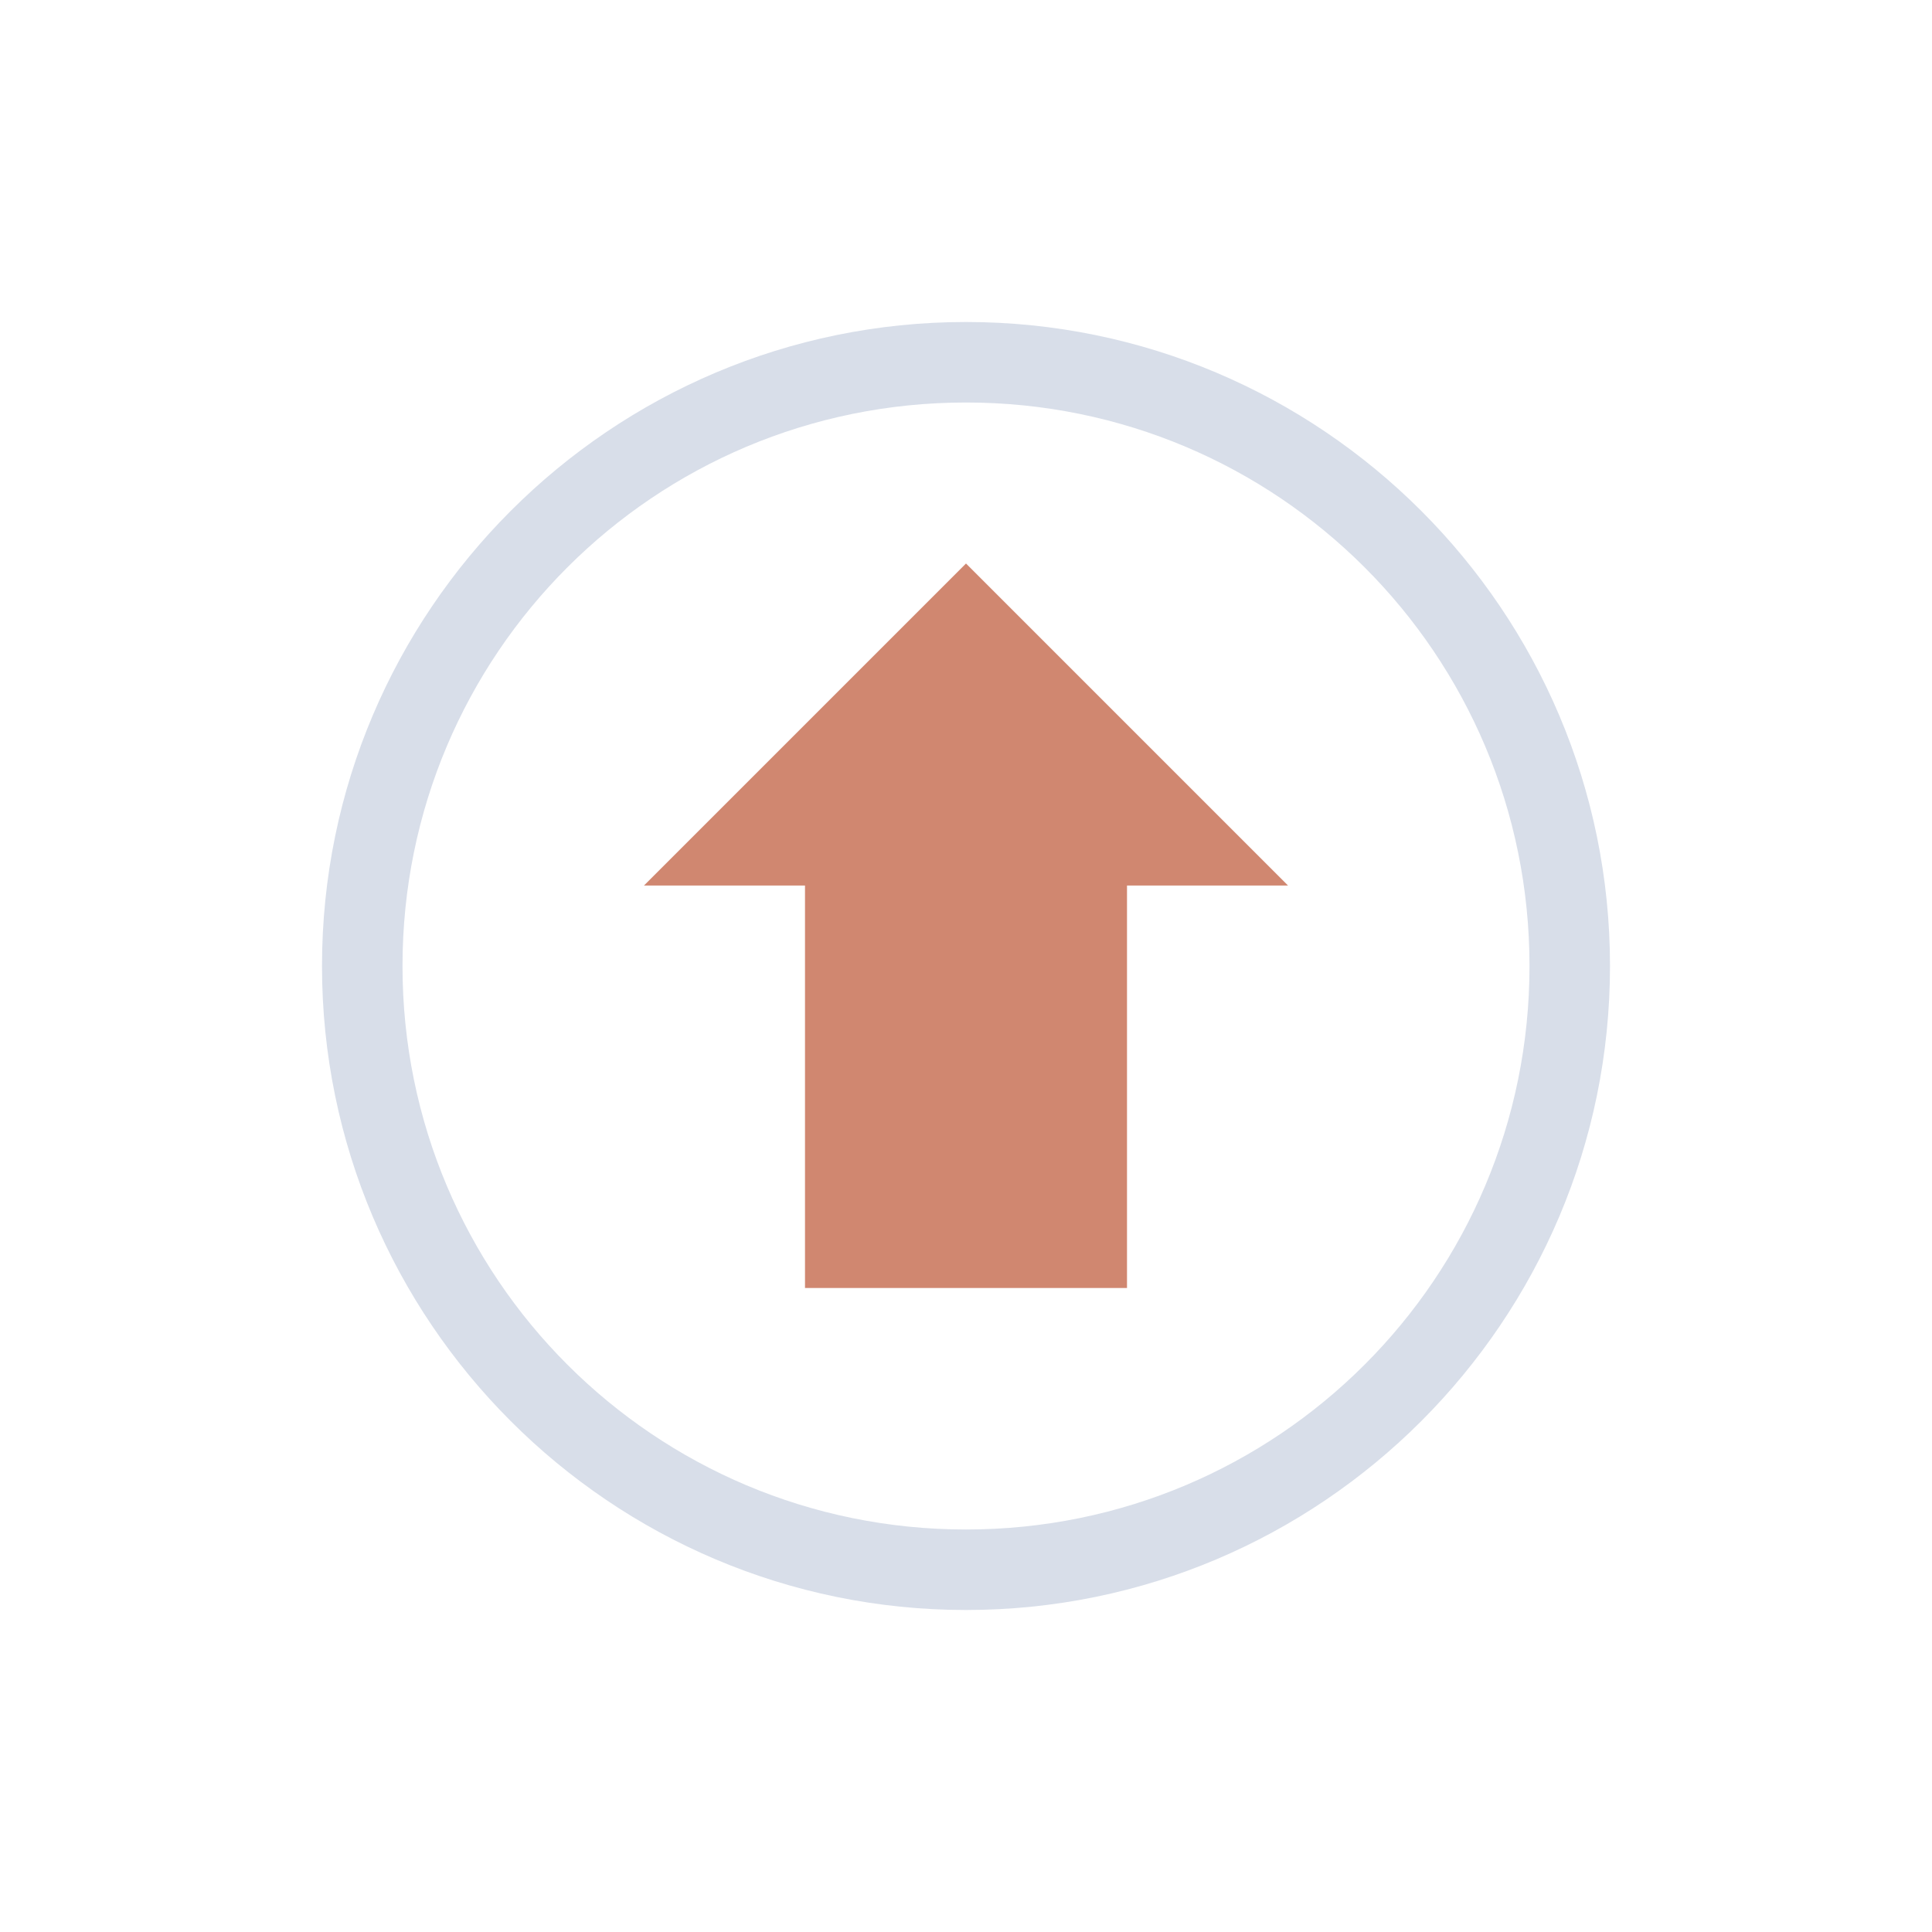 <svg viewBox="0 0 24 24" xmlns="http://www.w3.org/2000/svg">
 <path d="m12 7-4 4h2v5h4v-5h2z" color="#f2f2f2" fill="#d08770"/>
 <path d="m12 4c-4.412 0-8 3.588-8 8s3.588 8 8 8 8-3.588 8-8-3.588-8-8-8zm0 1c3.872 0 7 3.128 7 7s-3.128 7-7 7-7-3.128-7-7 3.128-7 7-7z" color-rendering="auto" fill="#d8dee9" image-rendering="auto" shape-rendering="auto"/>
</svg>
